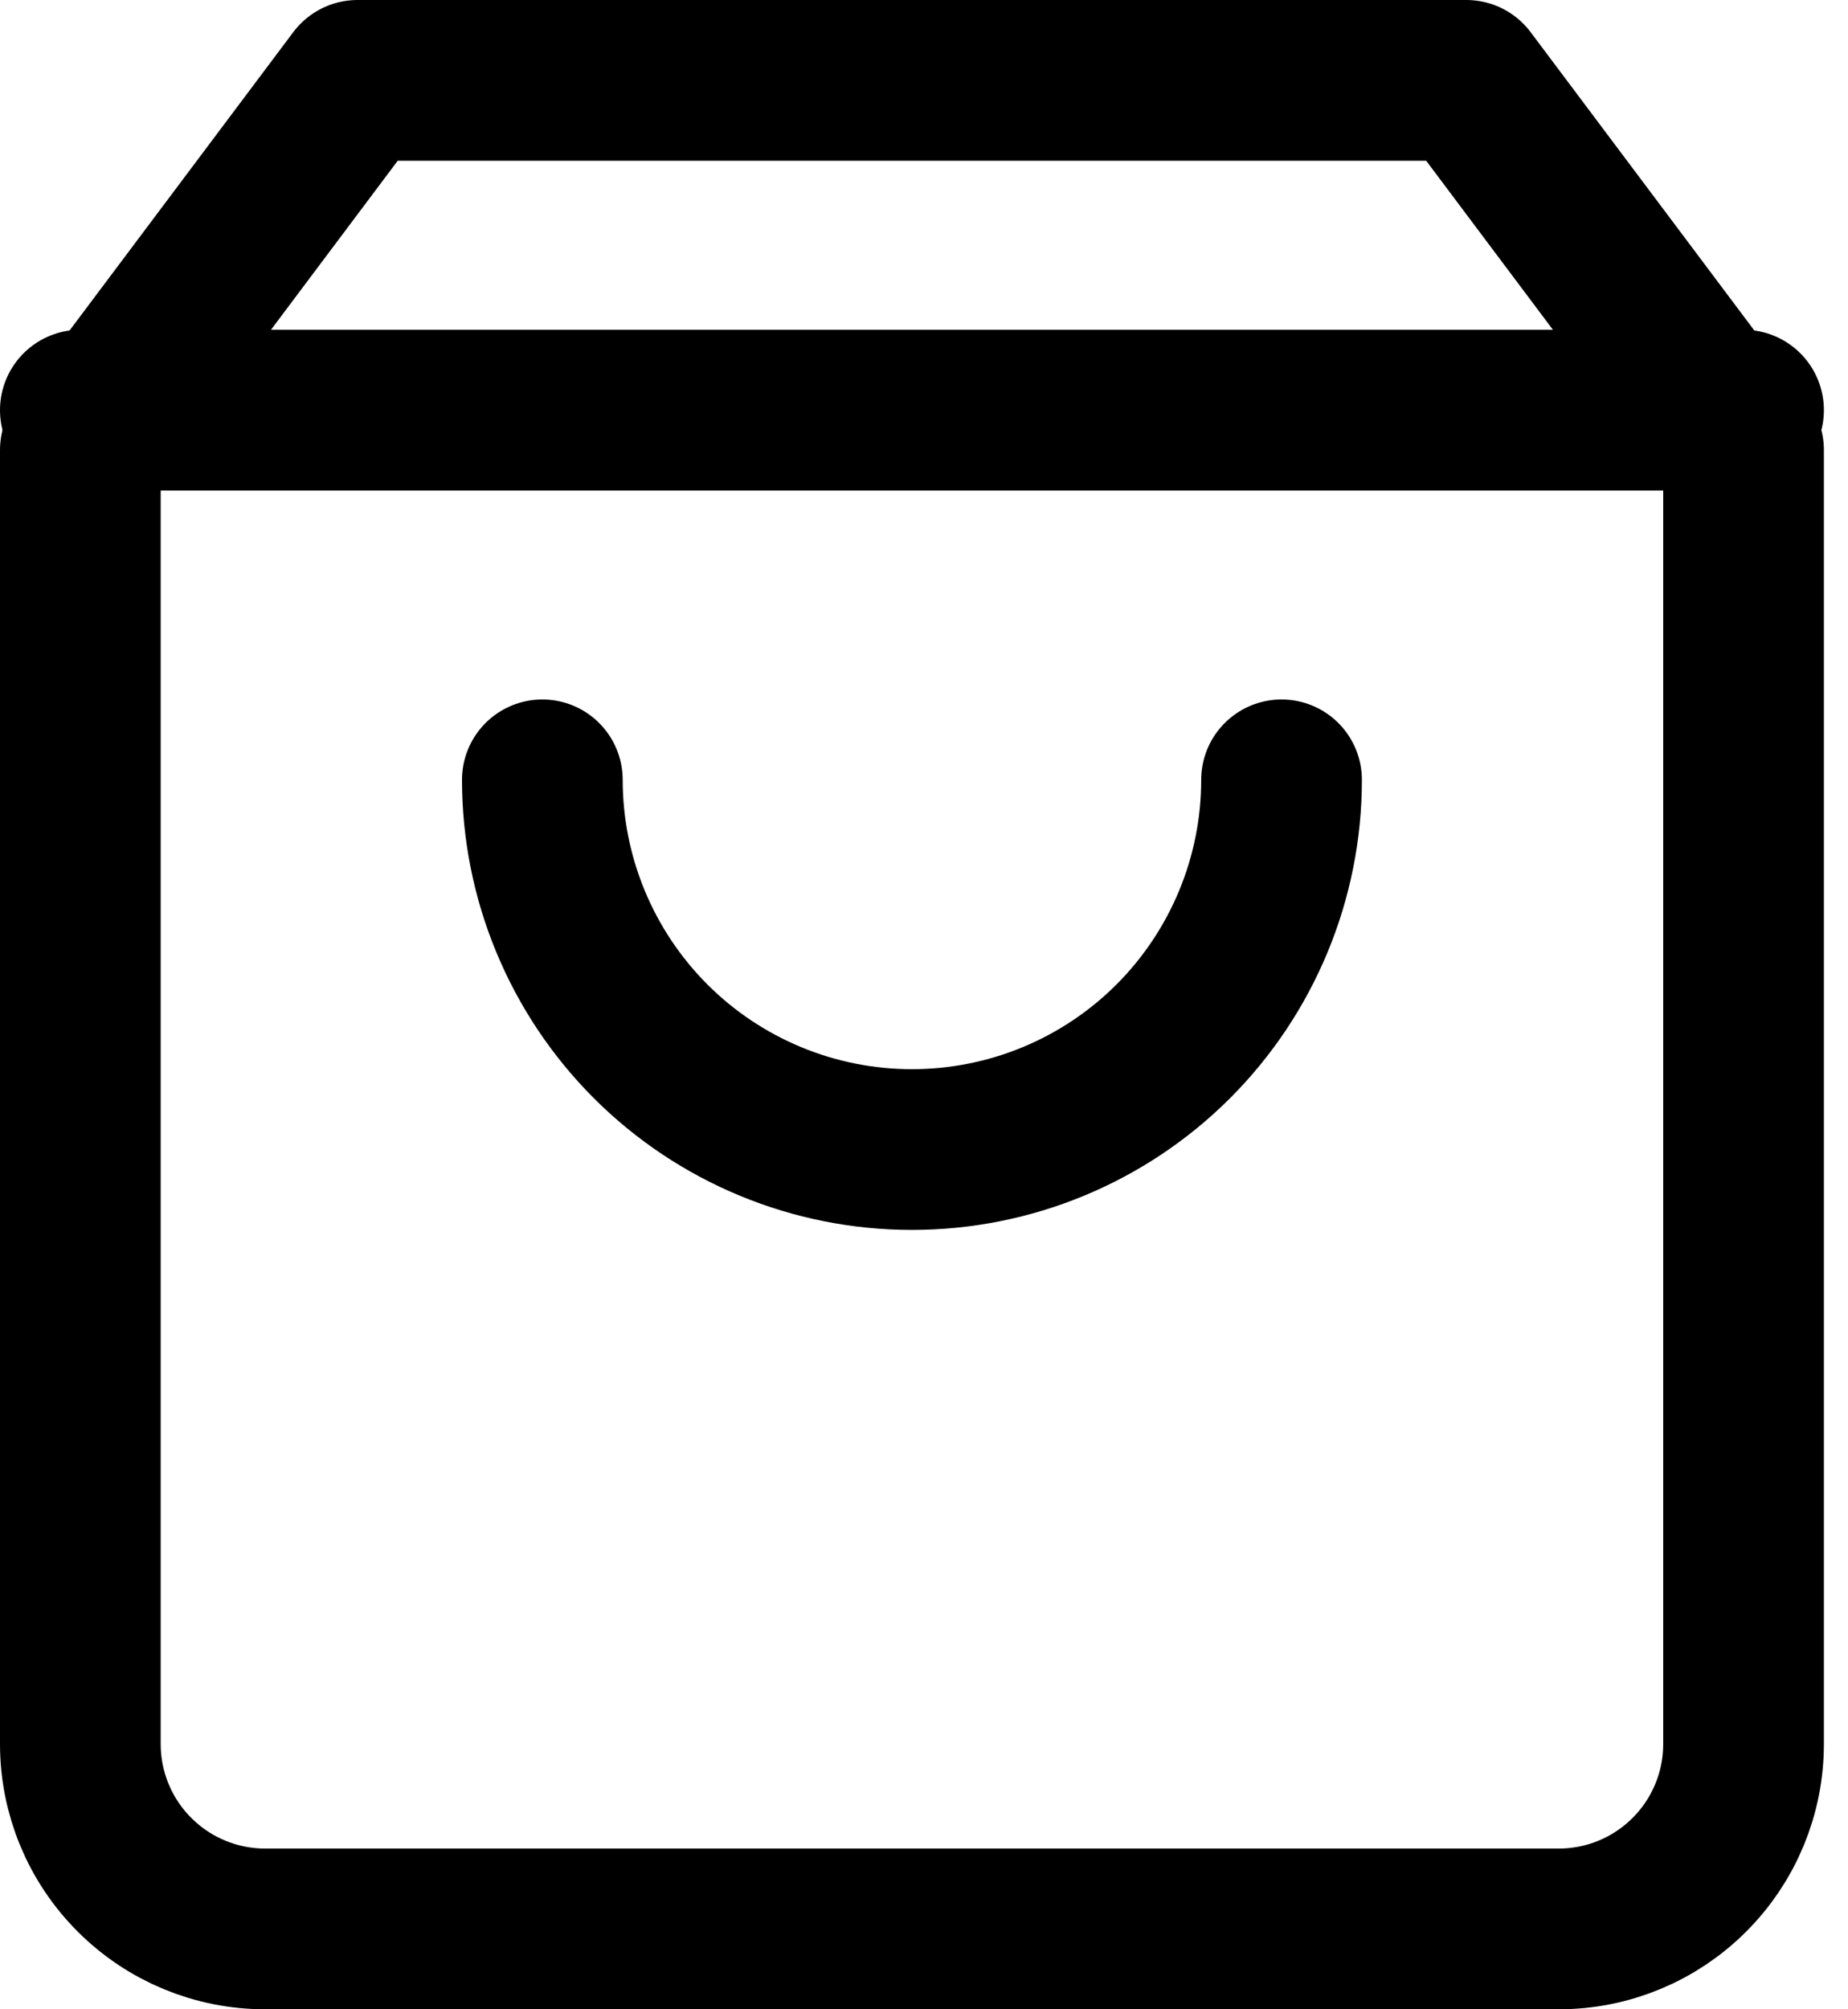 <svg width="23" height="25" viewBox="0 0 23 25" fill="none" xmlns="http://www.w3.org/2000/svg">
<path d="M4.45 1L1 5.6V21.7C1 22.31 1.242 22.895 1.674 23.326C2.105 23.758 2.69 24 3.3 24H19.4C20.01 24 20.595 23.758 21.026 23.326C21.458 22.895 21.7 22.31 21.7 21.7V5.6L18.25 1H4.45Z" stroke="black" stroke-width="2" stroke-linecap="round" stroke-linejoin="round"/>
<path d="M1 5.103H21.7" stroke="black" stroke-width="2" stroke-linecap="round" stroke-linejoin="round"/>
<path d="M15.95 9.703C15.95 10.923 15.465 12.093 14.603 12.956C13.74 13.819 12.57 14.303 11.35 14.303C10.13 14.303 8.96 13.819 8.097 12.956C7.235 12.093 6.75 10.923 6.75 9.703" stroke="black" stroke-width="2" stroke-linecap="round" stroke-linejoin="round"/>
</svg>

